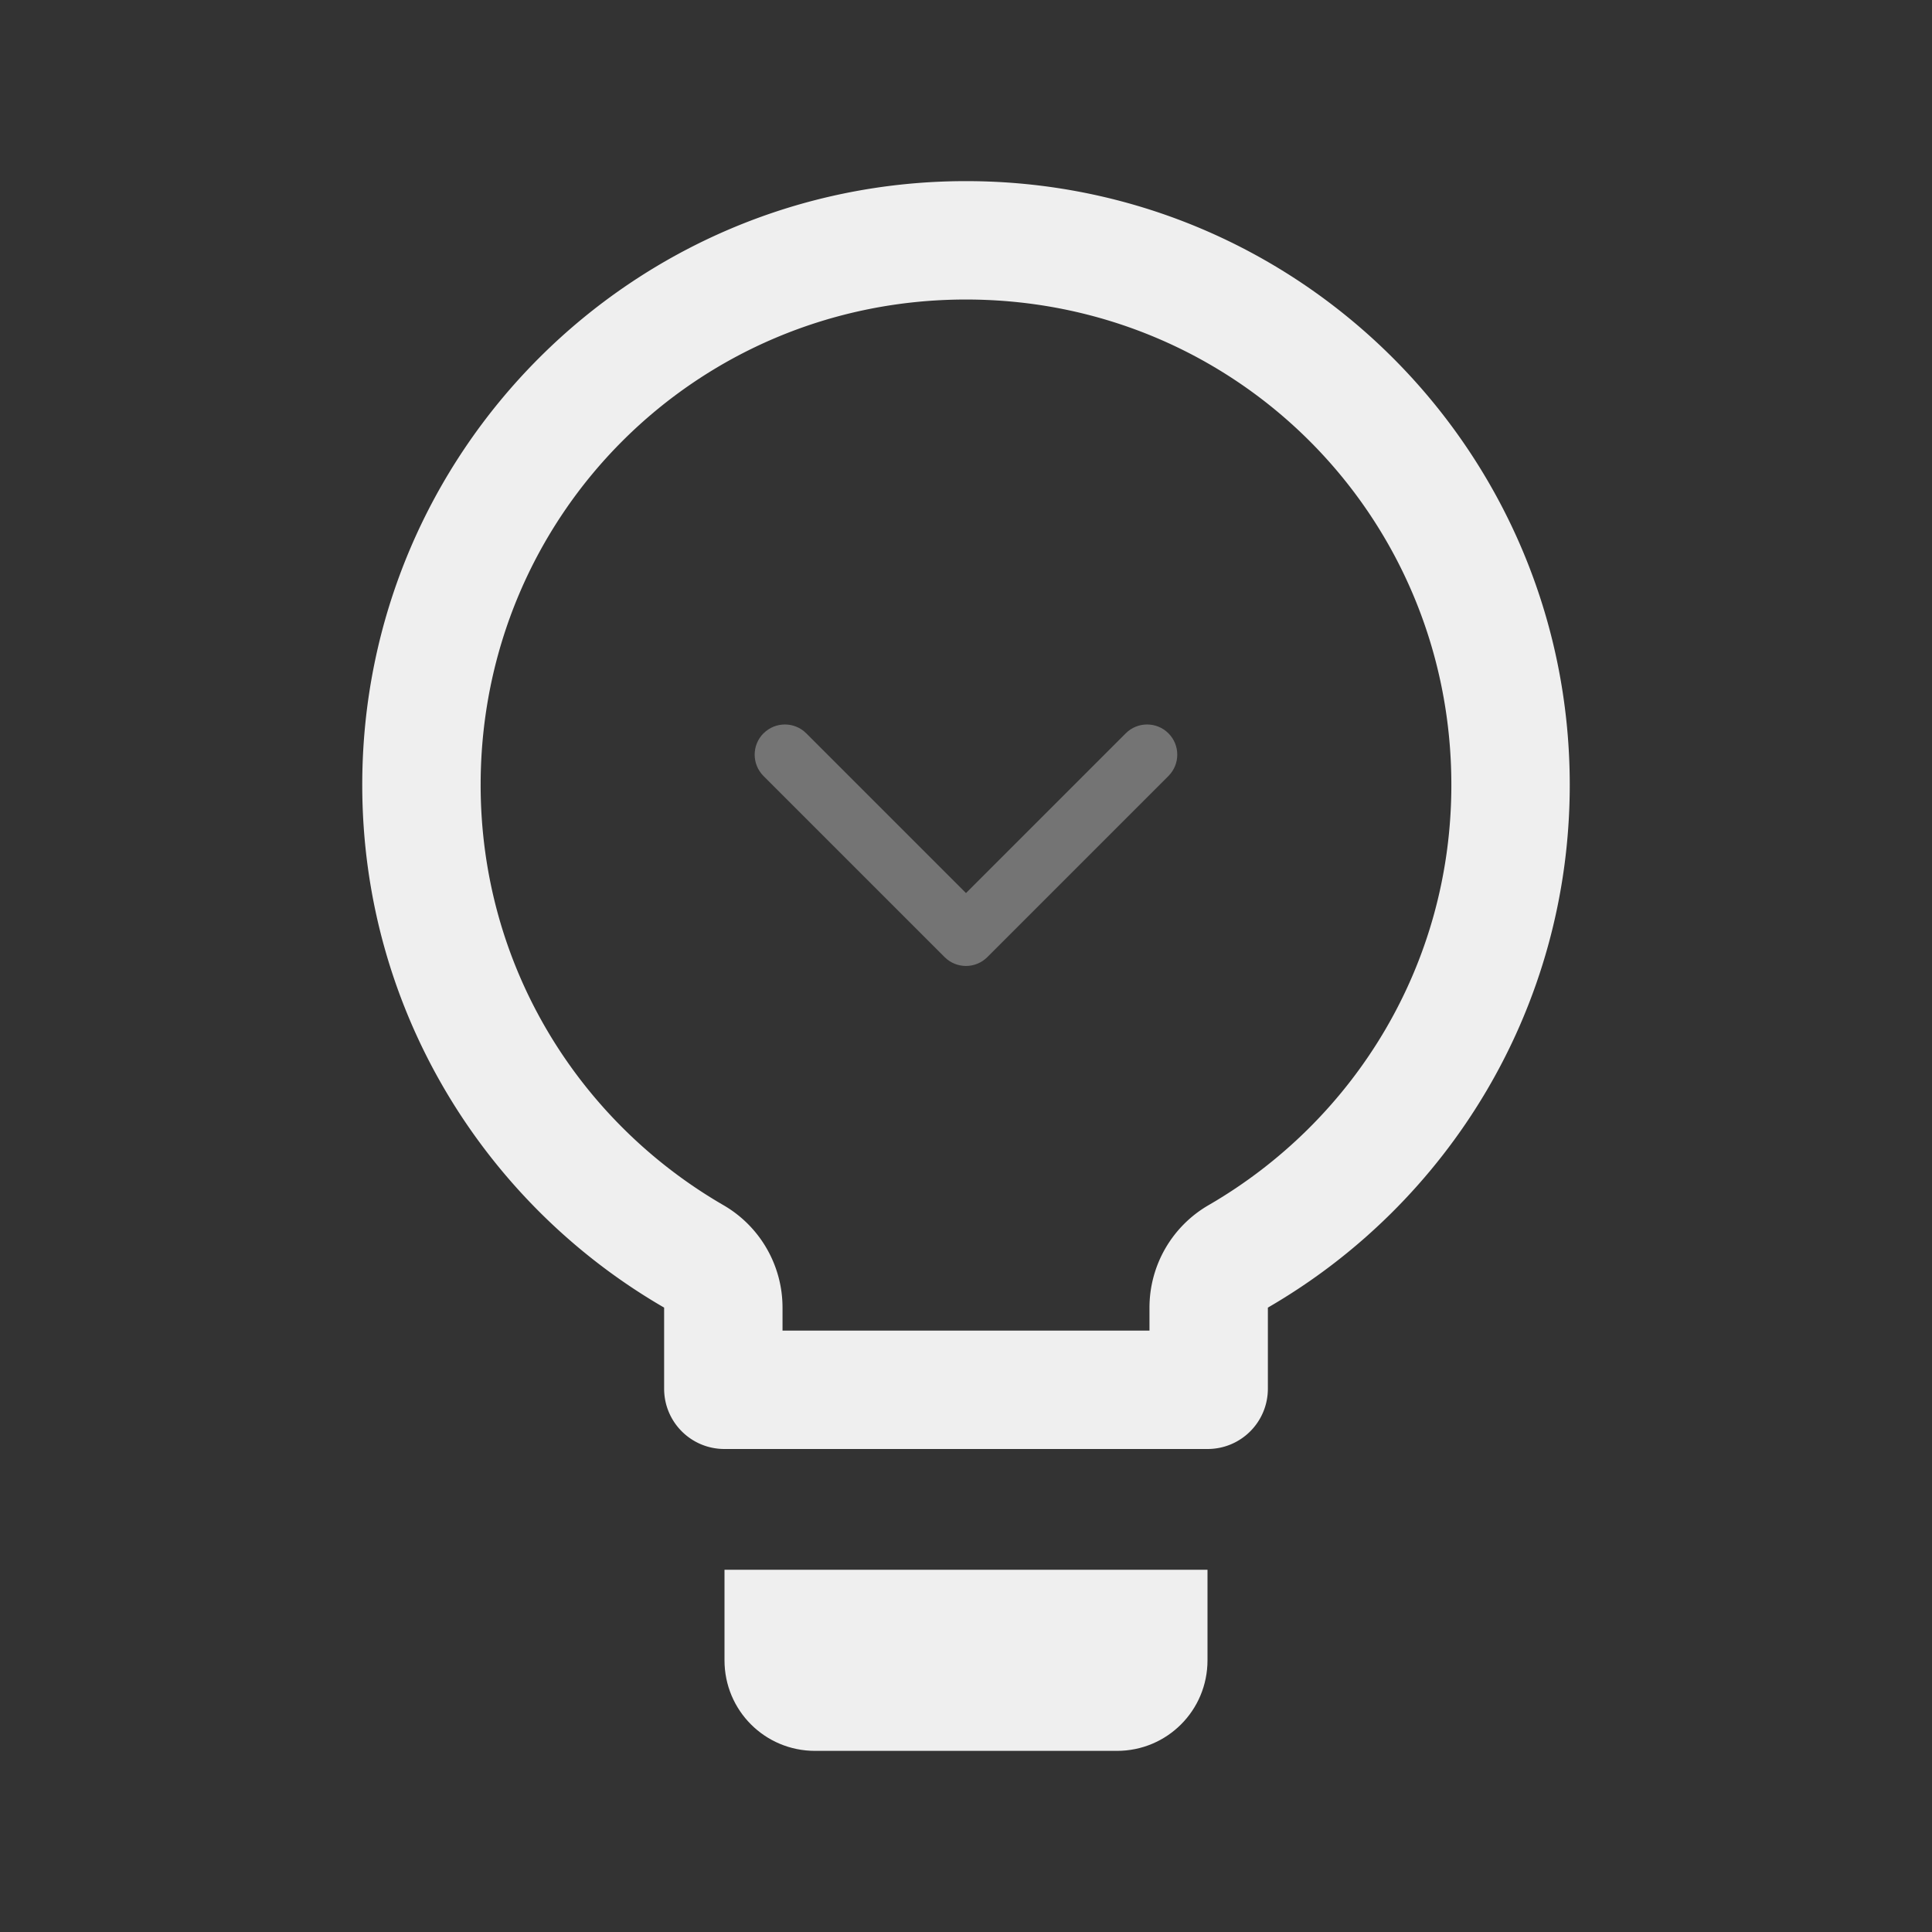 <svg viewBox="0 0 32 32" xmlns="http://www.w3.org/2000/svg"><rect x="0" y="0" width="32" height="32" fill="#333333" stroke="none"/><g fill="#efefef"><path d="m16 3c-5.523 0-10 4.477-10 10 0 3.7 2.012 6.929 5 8.658v1.342c0 .554.446 1 1 1h8c.554 0 1-.446 1-1v-1.342c2.988-1.729 5-4.958 5-8.658 0-5.523-4.477-10-10-10zm0 1.961c4.463 0 8.039 3.576 8.039 8.039 0 2.99-1.619 5.57-4.021 6.961a1.961 1.961 0 0 0 -.979 1.697v.381h-6.078v-.381a1.961 1.961 0 0 0 -.979-1.697c-2.403-1.391-4.021-3.971-4.021-6.961 0-4.463 3.576-8.039 8.039-8.039z"/><path d="m12 26v1.5c0 .831.669 1.5 1.5 1.5h5c.831 0 1.5-.669 1.5-1.5v-1.5z"/><path d="m12.646 12.146c-.195.195-.195.512 0 .707l3 3c.195.195.512.195.707 0l3-3c.195-.195.195-.512 0-.707-.195-.195-.512-.195-.707 0l-2.646 2.646-2.646-2.646c-.195-.195-.512-.195-.707 0z" fill-opacity=".35"/></g></svg>